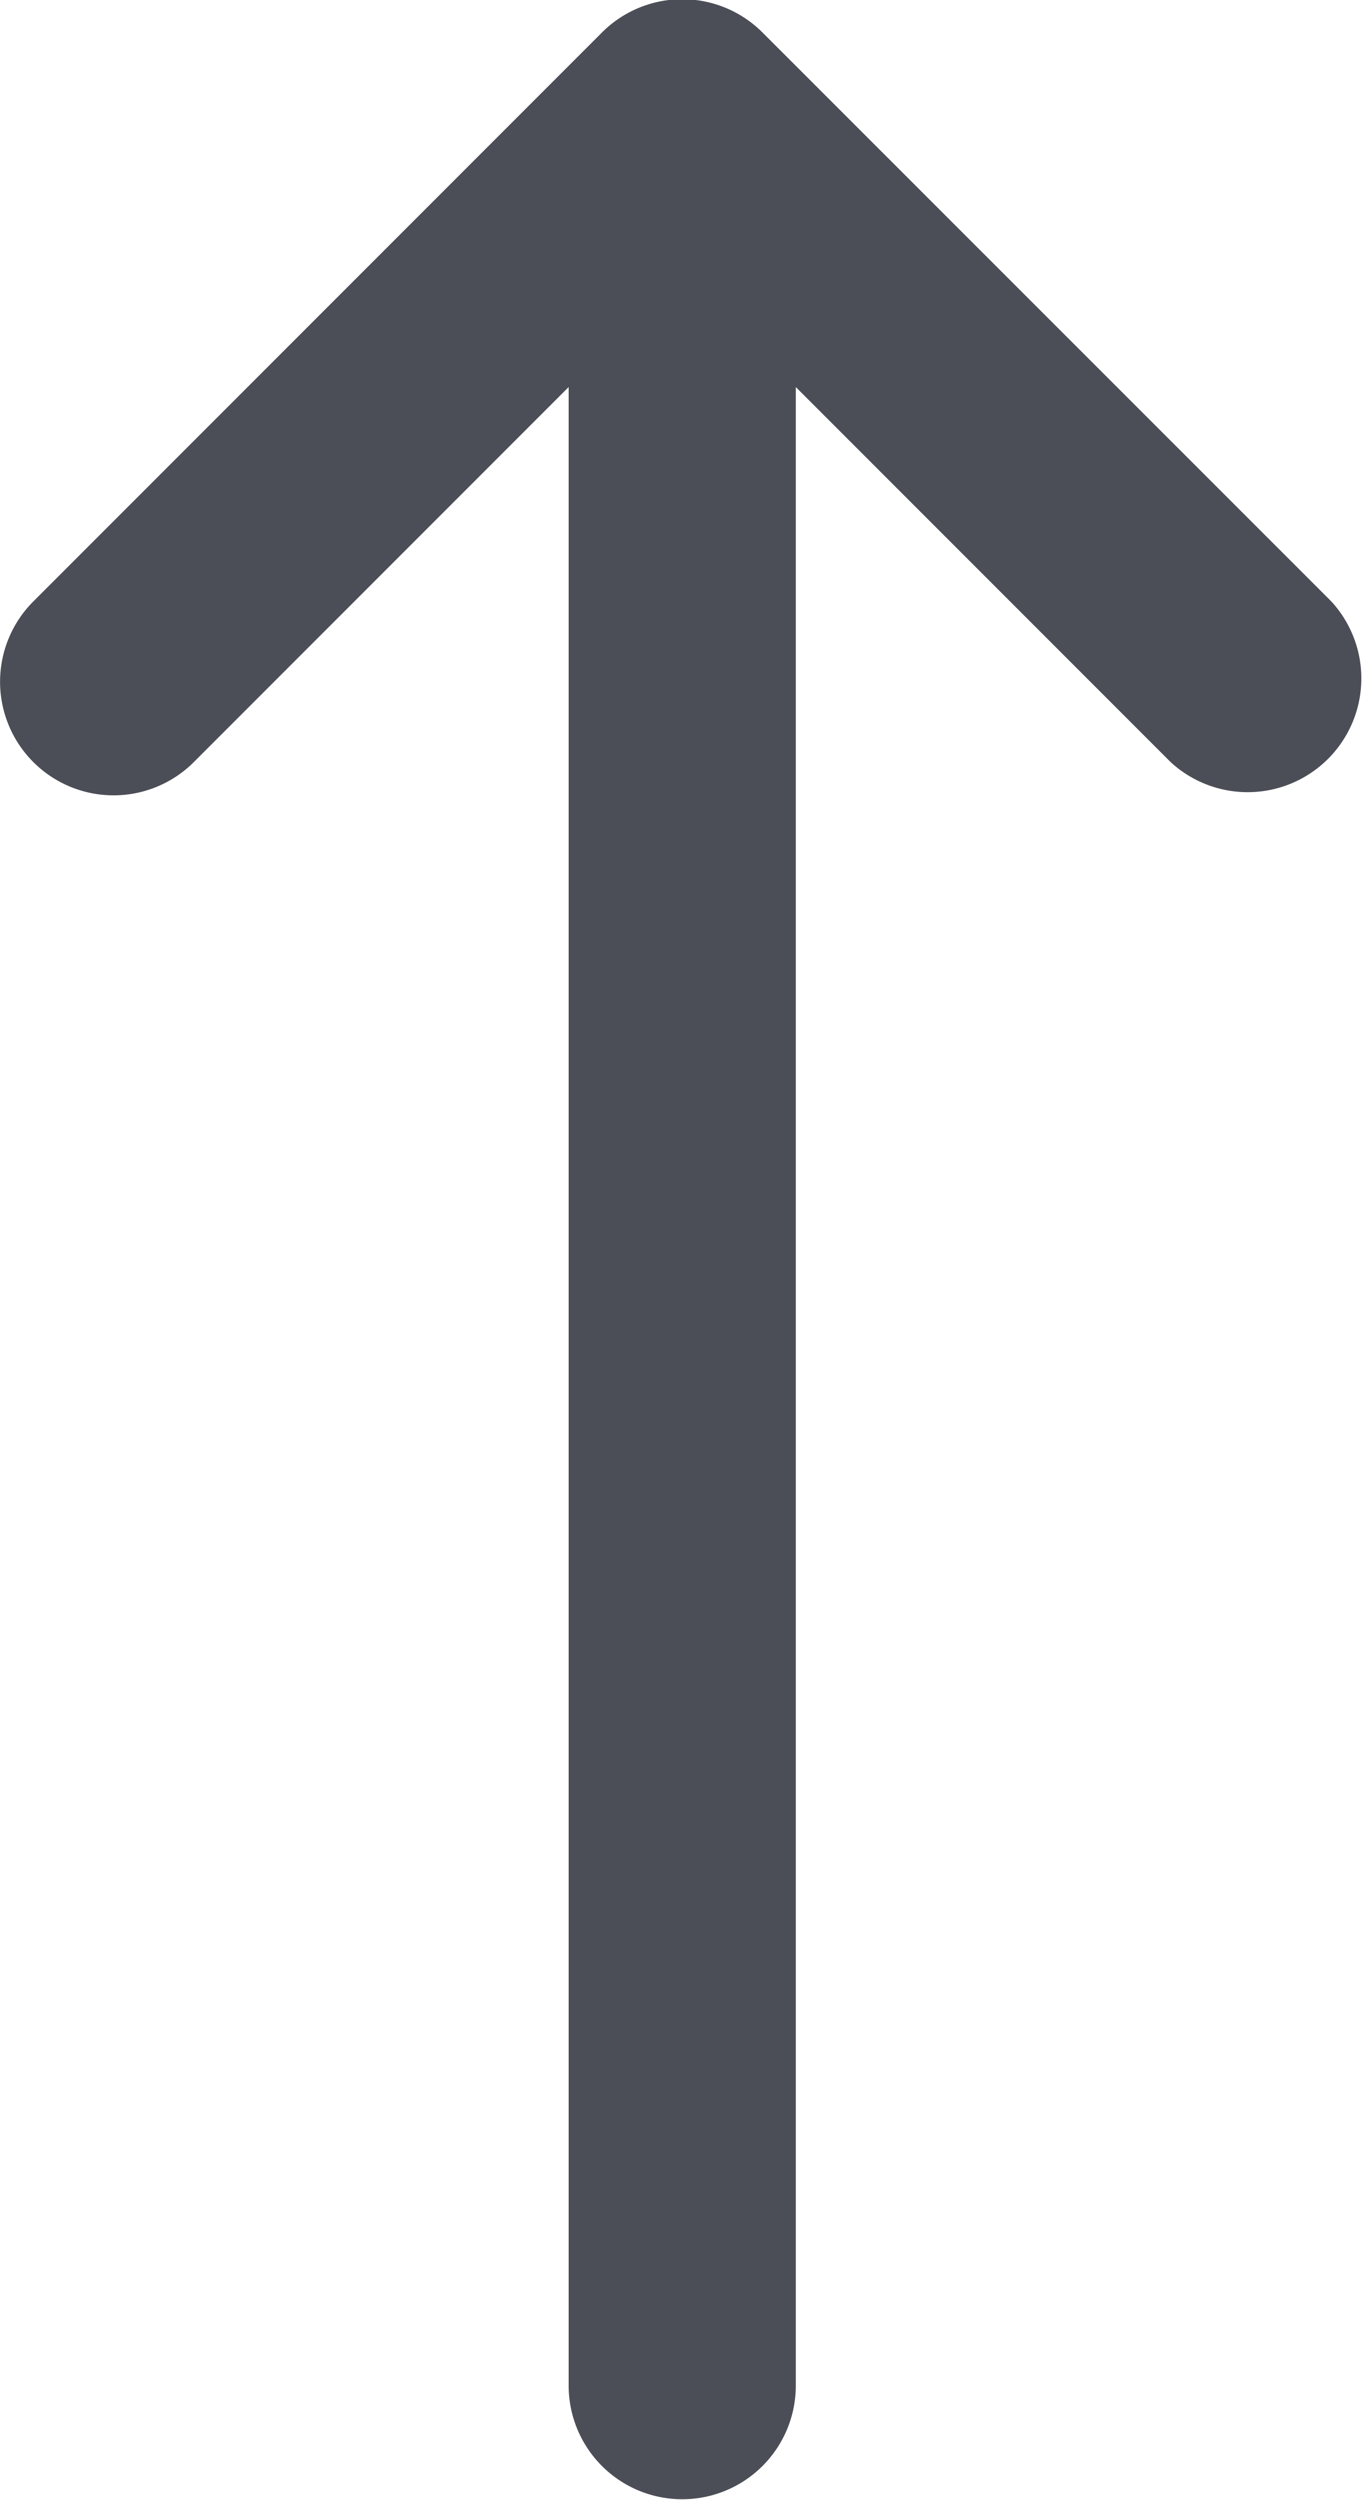 <svg xmlns="http://www.w3.org/2000/svg" width="6.546" height="12" viewBox="0 0 6.546 12">
  <path id="Path_423" data-name="Path 423" d="M167.342,159.16l-2.727,2.727a.545.545,0,1,0,.771.771l1.8-1.8v9.593a.545.545,0,0,0,1.091,0v-9.593l1.8,1.8a.546.546,0,0,0,.772-.771l-2.728-2.727A.545.545,0,0,0,167.342,159.16Z" transform="translate(-164.455 -159)" fill="#4b4e56"/>
</svg>
